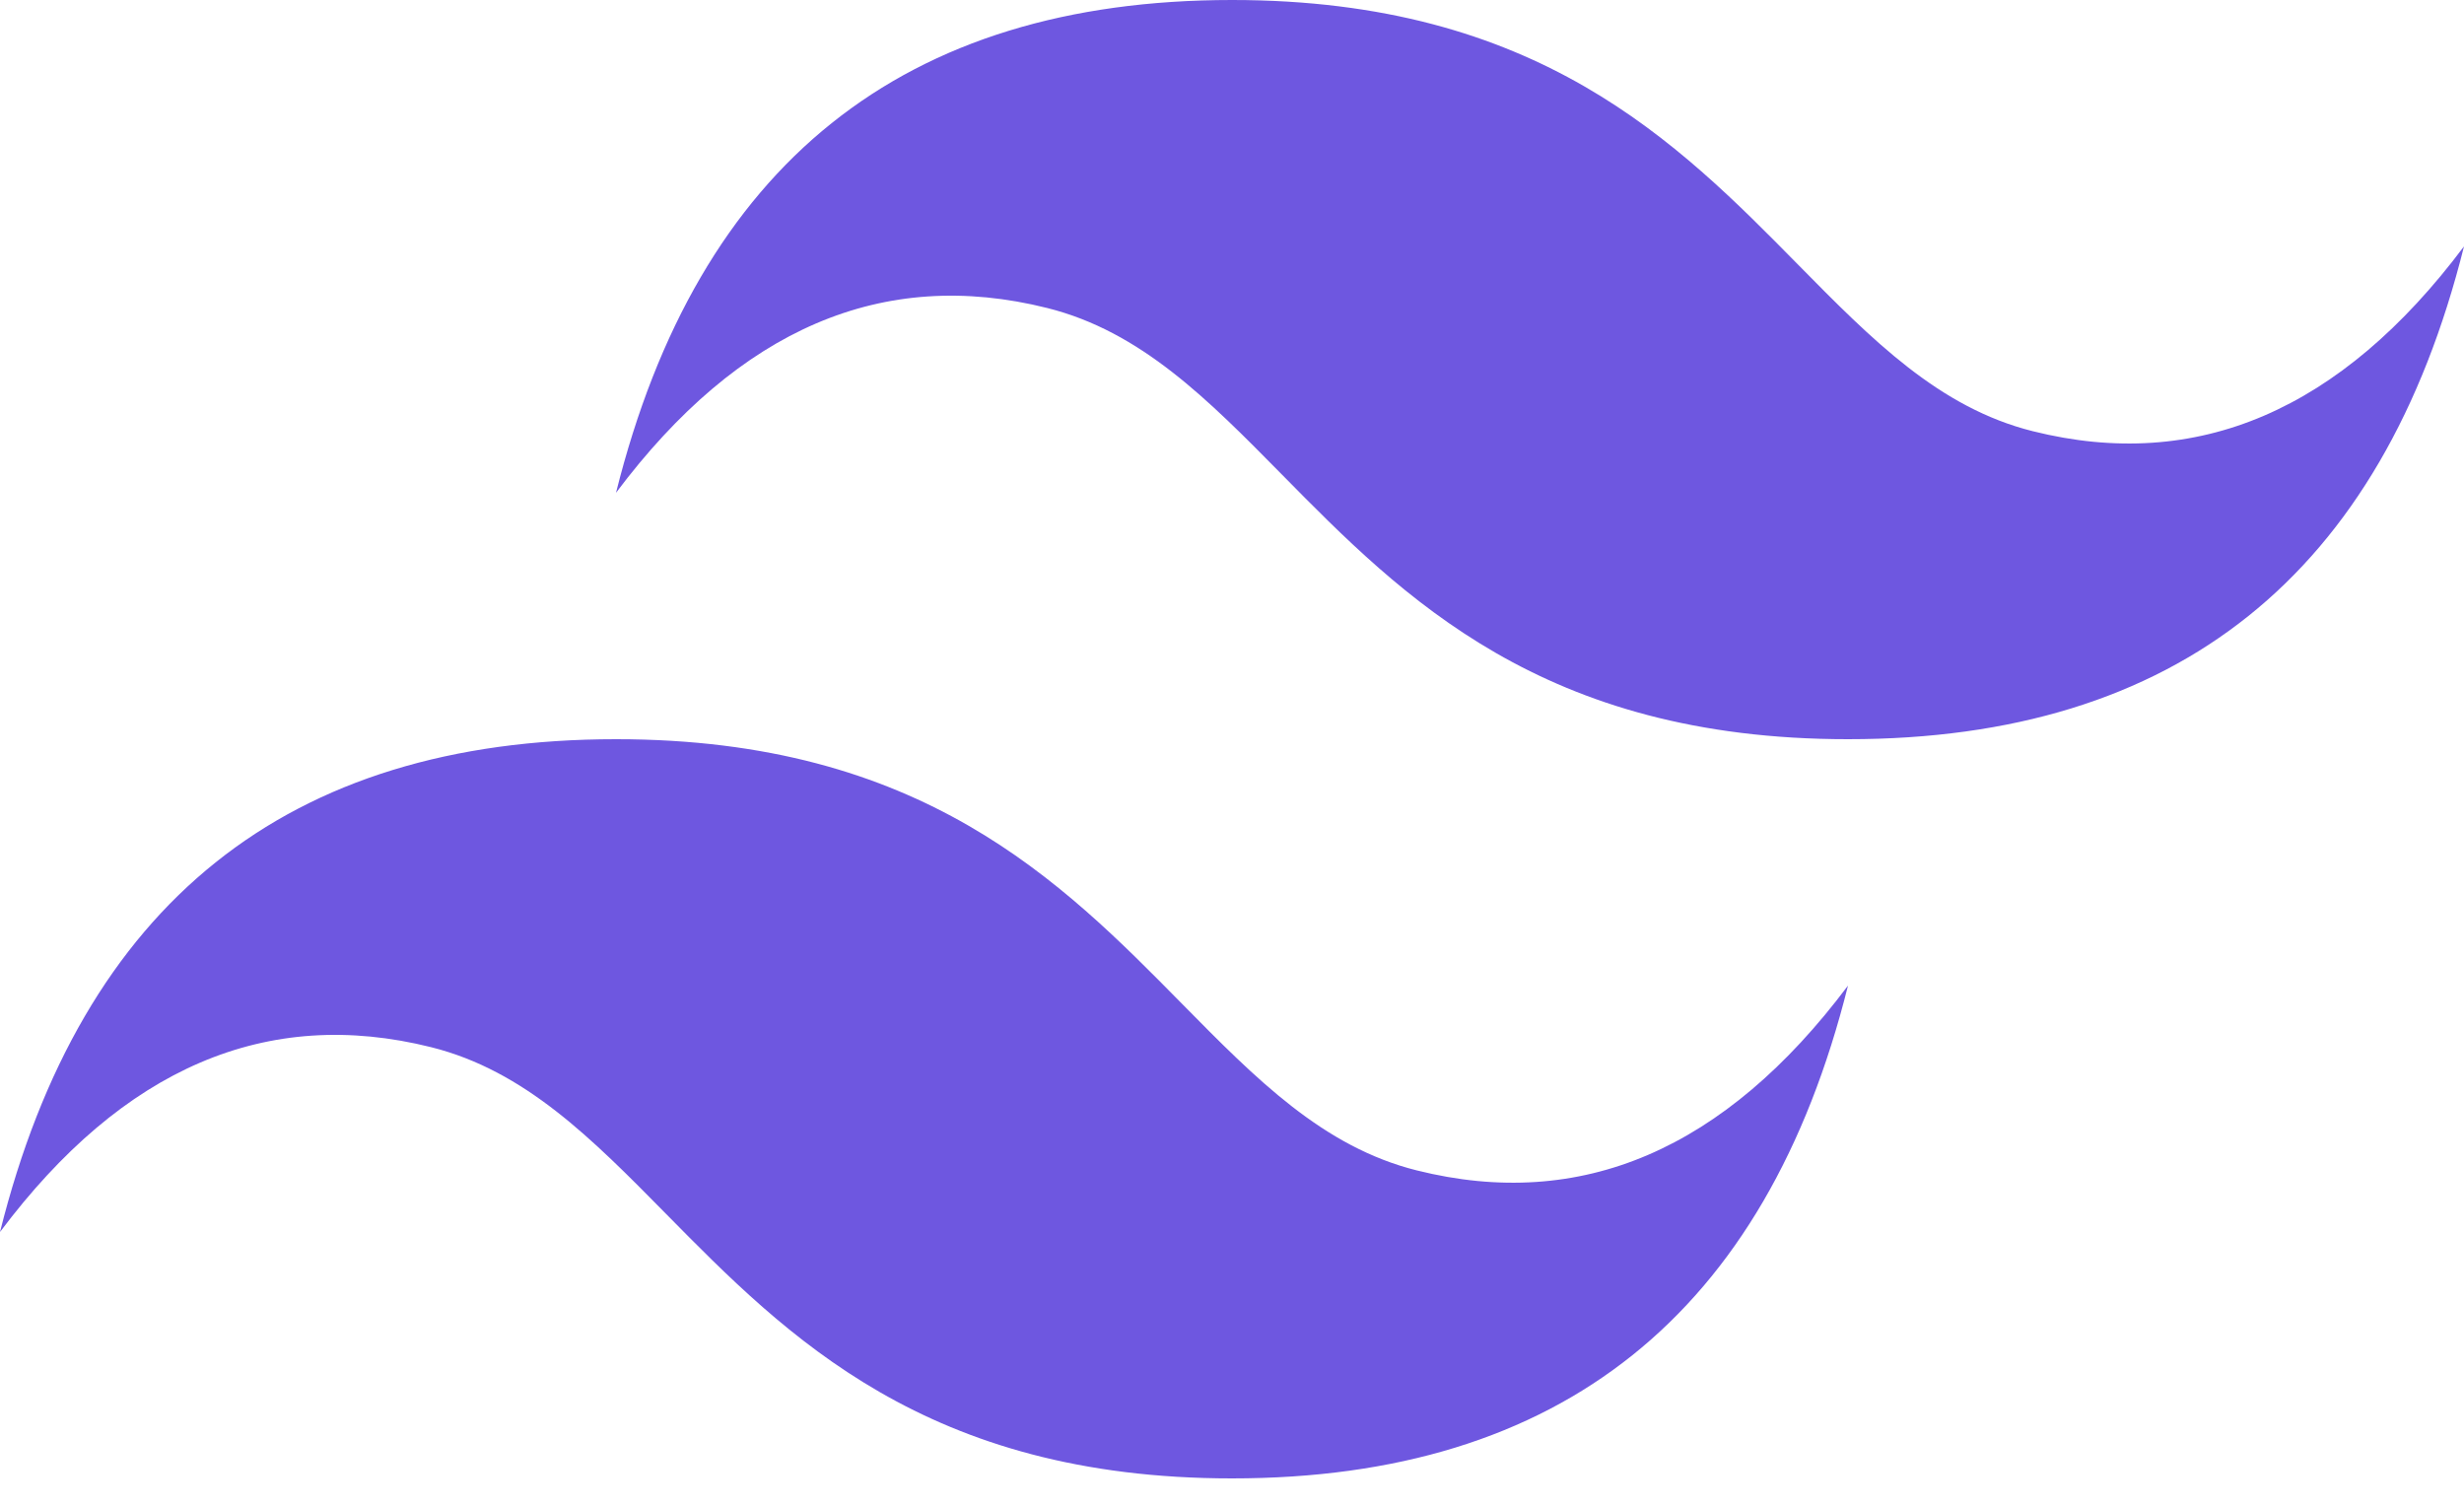<svg
                    xmlns="http://www.w3.org/2000/svg"
                    fill="none"
                    viewBox="0 0 54 33"
                  >
                    <g clipPath="url(#prefix__clip0)">
                      <path
                        fill="#6E57E0"
                        fillRule="evenodd"
                        d="M27 0c-7.2 0-11.7 3.6-13.5 10.8 2.7-3.6 5.85-4.95 9.45-4.05 2.054.513 3.522 2.004 5.147 3.653C30.744 13.09 33.808 16.2 40.5 16.2c7.2 0 11.7-3.6 13.5-10.8-2.7 3.6-5.85 4.95-9.45 4.05-2.054-.513-3.522-2.004-5.147-3.653C36.756 3.11 33.692 0 27 0zM13.5 16.2C6.3 16.2 1.8 19.8 0 27c2.7-3.6 5.85-4.95 9.45-4.05 2.054.514 3.522 2.004 5.147 3.653C17.244 29.29 20.308 32.4 27 32.4c7.2 0 11.7-3.6 13.5-10.8-2.7 3.6-5.85 4.95-9.45 4.05-2.054-.513-3.522-2.004-5.147-3.653C23.256 19.31 20.192 16.2 13.5 16.2z"
                        clipRule="evenodd"
                      />
                    </g>
                    <defs>
                      <clipPath id="prefix__clip0">
                        <path fill="#fff" d="M0 0h54v32.4H0z" />
                      </clipPath>
                    </defs>
                  </svg>